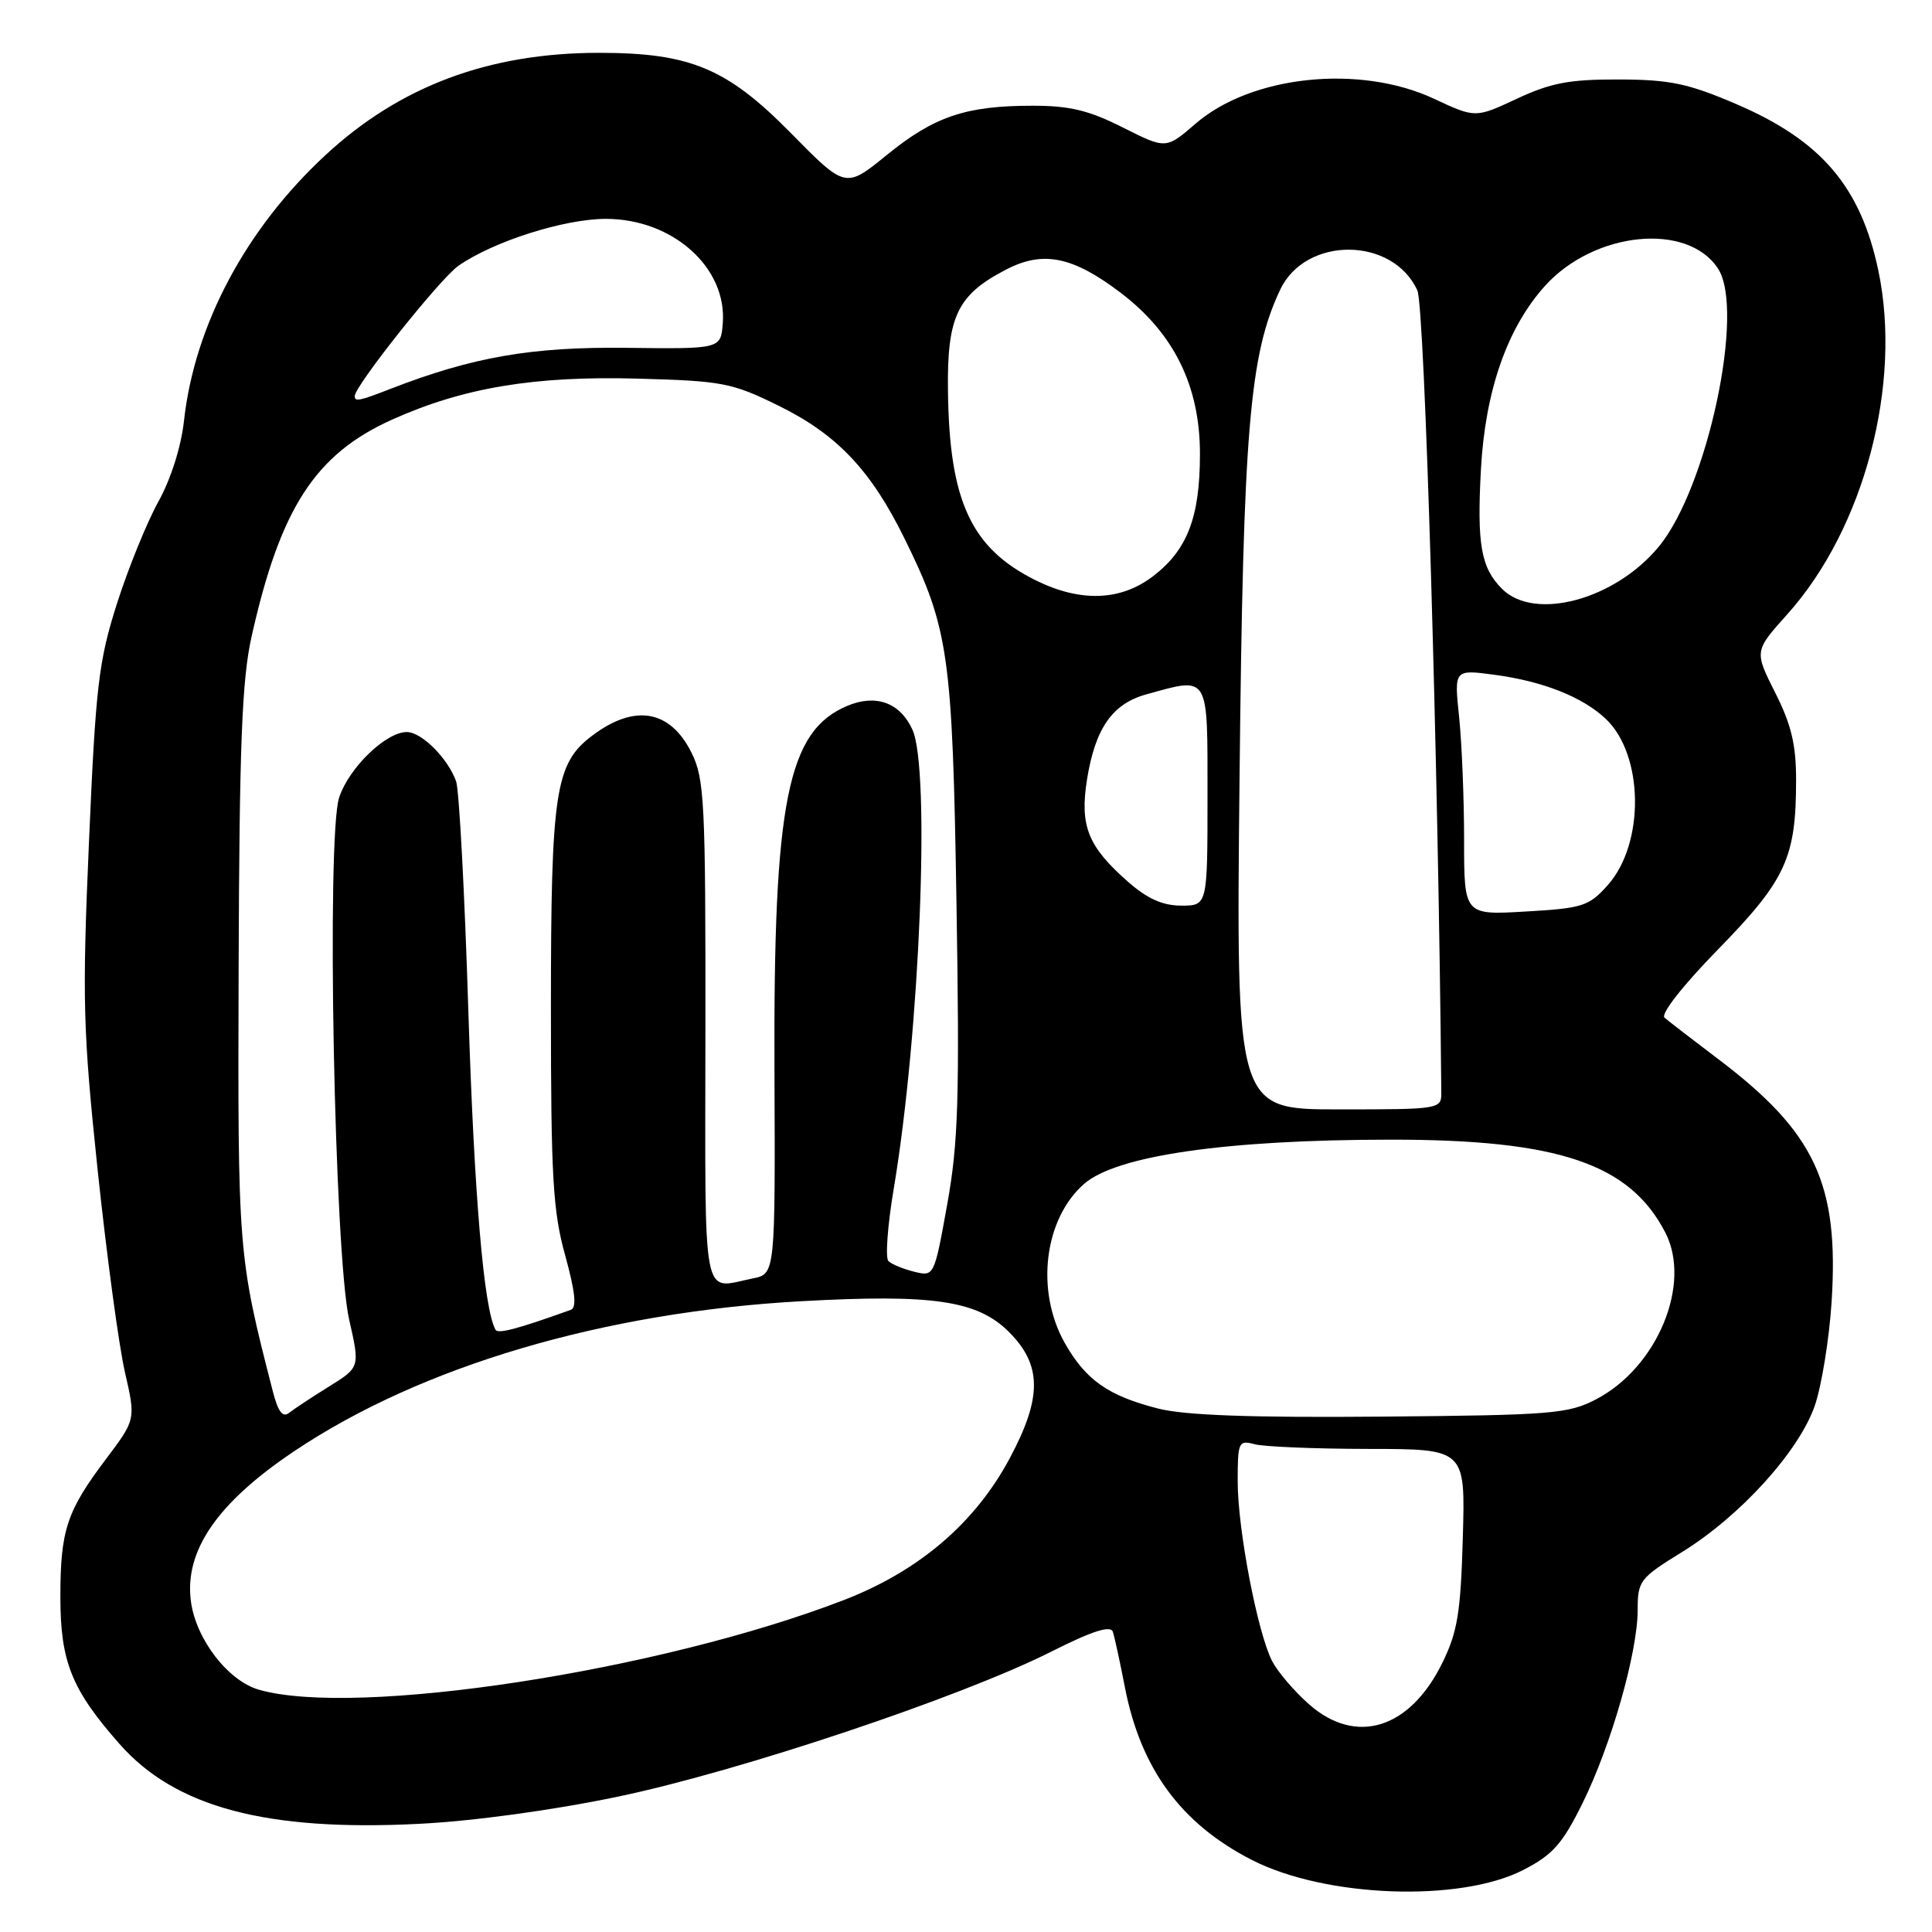 <?xml version="1.0" encoding="UTF-8" standalone="no"?>
<!DOCTYPE svg PUBLIC "-//W3C//DTD SVG 1.1//EN" "http://www.w3.org/Graphics/SVG/1.1/DTD/svg11.dtd" >
<svg xmlns="http://www.w3.org/2000/svg" xmlns:xlink="http://www.w3.org/1999/xlink" version="1.1" viewBox="0 0 256 256">
 <g >
 <path fill="currentColor"
d=" M 201.84 247.78 C 205.74 245.78 207.02 244.34 209.69 238.94 C 213.48 231.28 217.00 218.95 217.00 213.32 C 217.00 209.47 217.27 209.11 222.90 205.64 C 230.59 200.89 238.34 192.35 240.46 186.29 C 241.37 183.65 242.38 177.44 242.70 172.47 C 243.69 156.81 240.50 150.02 227.59 140.27 C 224.24 137.74 221.08 135.30 220.56 134.85 C 220.01 134.37 222.98 130.58 227.70 125.75 C 236.63 116.60 237.99 113.66 237.99 103.39 C 238.00 98.69 237.36 96.01 235.22 91.78 C 232.45 86.27 232.45 86.27 236.83 81.39 C 247.01 70.05 252.07 50.89 248.88 35.80 C 246.53 24.72 241.31 18.61 230.06 13.79 C 223.67 11.05 221.27 10.55 214.50 10.53 C 207.97 10.51 205.49 10.98 201.00 13.08 C 195.50 15.65 195.50 15.65 190.00 13.08 C 180.16 8.49 165.82 9.99 158.43 16.38 C 154.50 19.77 154.50 19.77 148.78 16.89 C 144.28 14.62 141.72 14.00 136.78 14.01 C 127.97 14.01 123.76 15.44 117.49 20.55 C 112.03 24.99 112.03 24.99 104.77 17.61 C 96.33 9.04 91.45 7.00 79.37 7.00 C 64.80 7.00 52.99 11.41 43.14 20.54 C 32.58 30.31 25.78 43.08 24.38 55.75 C 24.01 59.18 22.63 63.52 20.97 66.50 C 19.45 69.25 16.98 75.33 15.49 80.00 C 13.07 87.62 12.68 90.87 11.79 111.55 C 10.88 132.50 10.99 136.47 12.94 155.05 C 14.13 166.30 15.75 178.33 16.55 181.80 C 17.99 188.09 17.99 188.09 14.07 193.30 C 8.84 200.22 8.00 202.76 8.00 211.60 C 8.00 220.19 9.49 223.89 15.86 231.11 C 23.23 239.47 35.31 242.69 55.47 241.67 C 62.71 241.31 73.24 239.87 81.90 238.06 C 97.95 234.71 127.23 224.92 139.26 218.87 C 144.76 216.10 147.17 215.33 147.46 216.23 C 147.69 216.93 148.40 220.20 149.04 223.50 C 151.14 234.37 156.48 241.64 165.87 246.45 C 175.62 251.44 193.44 252.10 201.84 247.78 Z  M 173.48 225.85 C 171.51 224.12 169.30 221.53 168.56 220.10 C 166.62 216.30 164.00 202.65 164.00 196.28 C 164.00 191.05 164.12 190.80 166.25 191.37 C 167.49 191.70 174.28 191.98 181.33 191.99 C 194.17 192.00 194.17 192.00 193.83 203.75 C 193.55 213.69 193.13 216.25 191.11 220.35 C 186.81 229.10 179.70 231.31 173.48 225.85 Z  M 34.29 223.89 C 30.21 222.71 25.97 217.21 25.30 212.21 C 24.40 205.50 28.78 199.13 39.00 192.28 C 55.80 181.02 79.95 173.88 106.12 172.42 C 123.65 171.45 129.52 172.32 133.70 176.50 C 138.06 180.86 138.10 185.16 133.83 193.16 C 129.24 201.79 121.78 208.17 111.80 212.02 C 87.38 221.44 47.12 227.60 34.29 223.89 Z  M 36.14 184.32 C 31.53 166.39 31.50 165.93 31.62 128.00 C 31.72 98.74 32.06 90.10 33.32 84.42 C 37.13 67.34 41.77 60.17 51.98 55.59 C 61.41 51.36 70.81 49.79 84.52 50.17 C 95.76 50.48 96.98 50.71 103.23 53.79 C 110.92 57.58 115.40 62.31 119.84 71.33 C 125.72 83.26 126.21 86.70 126.74 119.76 C 127.16 145.54 126.98 151.45 125.51 159.59 C 123.79 169.14 123.78 169.16 121.14 168.51 C 119.69 168.15 118.15 167.52 117.72 167.10 C 117.29 166.68 117.61 162.33 118.44 157.42 C 121.89 136.81 123.30 101.95 120.90 96.68 C 119.27 93.10 116.07 91.93 112.27 93.53 C 104.35 96.86 102.48 106.17 102.62 141.65 C 102.73 168.80 102.73 168.80 99.74 169.40 C 92.92 170.77 93.44 173.47 93.47 136.75 C 93.50 106.25 93.35 103.19 91.63 99.74 C 88.80 94.04 84.07 93.23 78.44 97.50 C 73.56 101.19 73.00 104.90 73.00 133.64 C 73.00 155.95 73.26 160.49 74.89 166.35 C 76.22 171.17 76.44 173.27 75.64 173.56 C 68.53 176.11 65.99 176.78 65.66 176.20 C 64.11 173.45 62.83 158.40 62.06 134.00 C 61.57 118.32 60.84 104.60 60.43 103.50 C 59.31 100.44 55.86 97.00 53.90 97.00 C 51.13 97.00 46.24 101.73 44.94 105.67 C 43.24 110.83 44.30 166.14 46.26 174.83 C 47.70 181.17 47.70 181.17 43.60 183.72 C 41.34 185.12 38.96 186.69 38.31 187.21 C 37.45 187.88 36.84 187.07 36.14 184.32 Z  M 153.50 186.65 C 146.86 184.97 143.85 182.86 141.07 177.92 C 137.19 171.01 138.35 161.51 143.65 156.87 C 147.94 153.12 162.46 151.02 184.30 151.01 C 206.50 151.00 215.94 154.19 220.66 163.31 C 224.19 170.13 219.61 181.18 211.50 185.41 C 207.80 187.34 205.67 187.52 183.00 187.71 C 165.91 187.86 156.99 187.54 153.50 186.65 Z  M 164.25 102.75 C 164.73 56.94 165.56 47.00 169.63 38.39 C 172.99 31.27 184.55 31.33 187.81 38.49 C 188.78 40.62 190.59 101.30 190.98 144.75 C 191.00 146.97 190.84 147.00 177.39 147.00 C 163.78 147.00 163.78 147.00 164.25 102.75 Z  M 194.00 111.28 C 194.00 105.79 193.70 98.46 193.34 95.00 C 192.68 88.70 192.68 88.70 198.01 89.41 C 204.40 90.26 209.66 92.33 212.75 95.23 C 217.82 100.00 217.97 111.76 213.03 117.29 C 210.54 120.08 209.71 120.35 202.17 120.78 C 194.00 121.26 194.00 121.26 194.00 111.28 Z  M 149.48 116.85 C 144.16 112.18 143.06 109.45 144.03 103.32 C 145.11 96.54 147.37 93.27 151.85 92.02 C 160.31 89.68 160.00 89.17 160.00 105.50 C 160.00 120.00 160.00 120.00 156.53 120.00 C 154.07 120.00 152.03 119.09 149.48 116.85 Z  M 199.03 78.03 C 196.24 75.24 195.69 72.15 196.23 62.20 C 196.80 51.77 199.72 43.42 204.73 37.87 C 211.26 30.65 223.60 29.41 227.64 35.58 C 231.26 41.09 226.26 64.59 219.81 72.42 C 214.00 79.47 203.34 82.34 199.03 78.03 Z  M 137.25 76.90 C 128.68 72.65 125.79 66.43 125.61 51.83 C 125.48 41.92 126.84 39.07 133.33 35.71 C 138.21 33.18 142.13 33.97 148.45 38.76 C 155.55 44.14 159.00 51.13 159.00 60.15 C 159.00 68.54 157.33 72.89 152.76 76.37 C 148.47 79.64 143.16 79.82 137.25 76.90 Z  M 47.00 52.49 C 47.00 51.14 58.30 36.93 60.73 35.23 C 65.33 32.00 74.76 29.00 80.29 29.00 C 89.16 29.01 96.37 35.47 95.77 42.87 C 95.50 46.24 95.50 46.24 83.00 46.09 C 70.42 45.94 62.60 47.31 51.73 51.53 C 47.62 53.13 47.00 53.26 47.00 52.49 Z "/>
</g>
</svg>